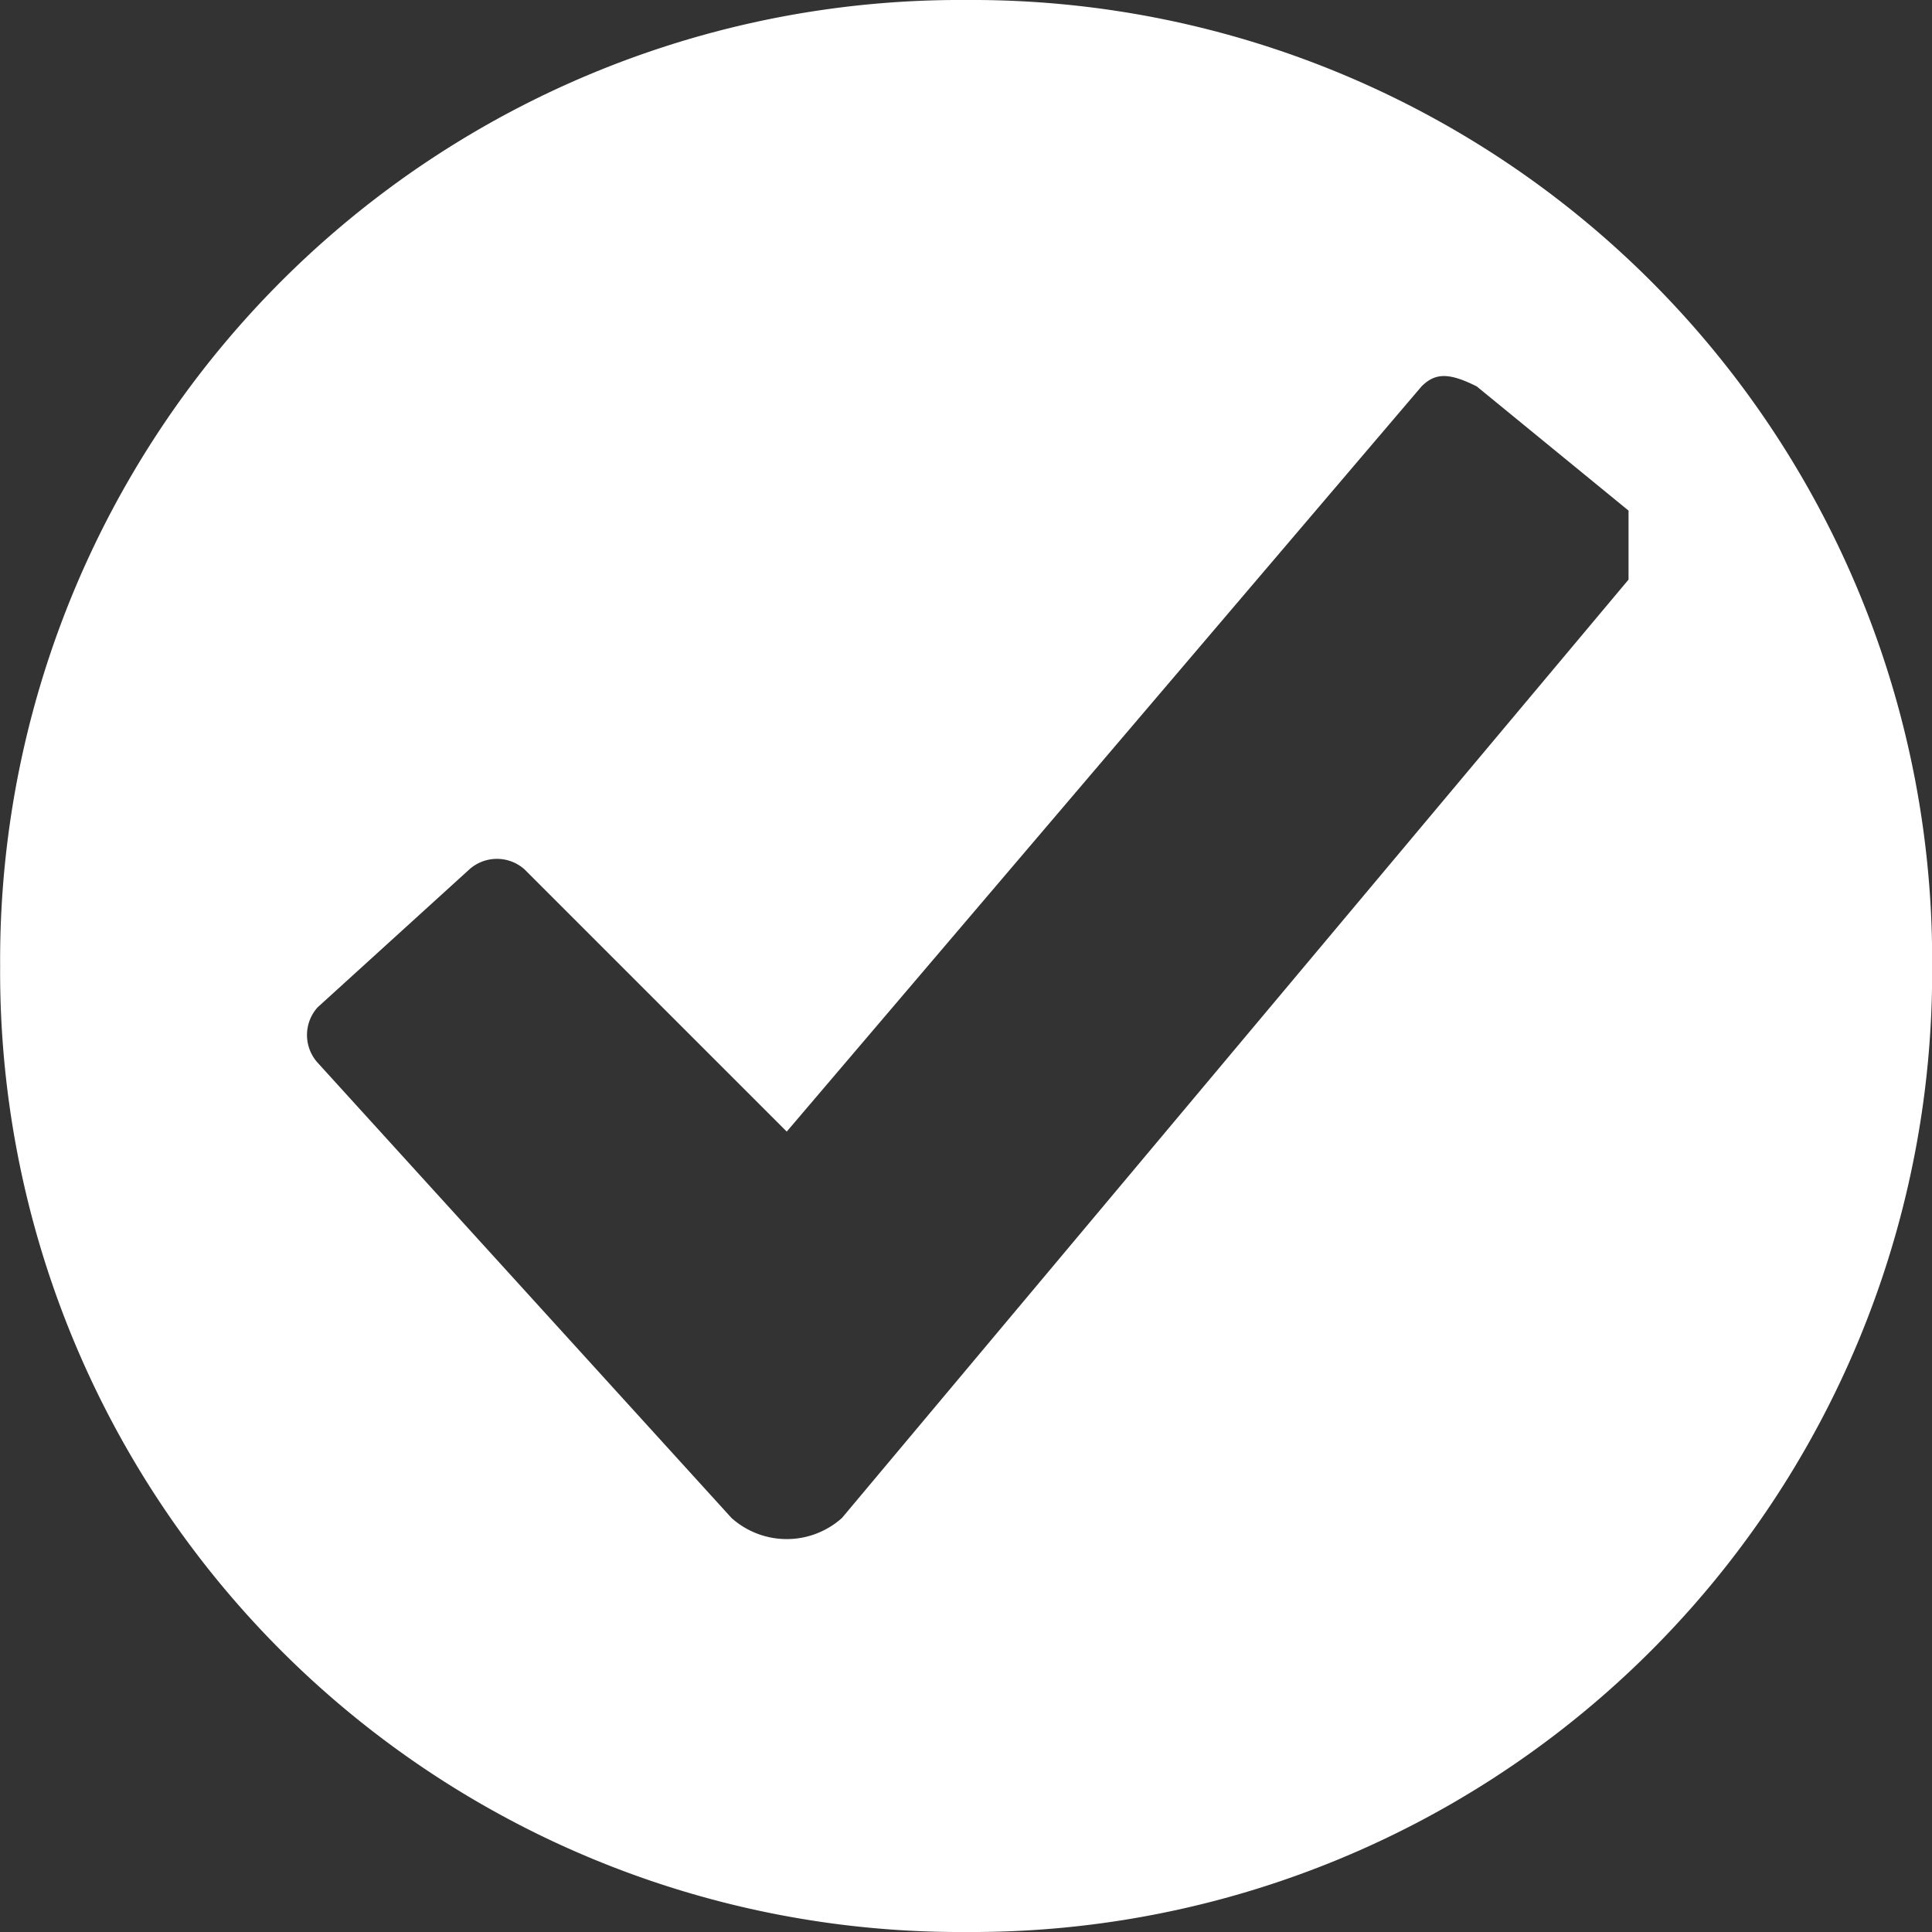 <svg xmlns="http://www.w3.org/2000/svg" viewBox="16613.008 -179 14 14">
  <rect x="16613.008" y="-179" width="14" height="14" fill="#333333" stroke="none"/>
  <defs>
    <style>
      .cls-1 {
        fill: #fff;
      }
    </style>
  </defs>
  <path id="path-22" class="cls-1" d="M7,0A6.957,6.957,0,0,0,0,7a6.957,6.957,0,0,0,7,7,6.957,6.957,0,0,0,7-7A6.957,6.957,0,0,0,7,0Zm4.8,4.2L6.1,11a.6.6,0,0,1-.8,0l-3-3.3a.3.3,0,0,1,0-.4l1.1-1a.3.3,0,0,1,.4,0L5.7,8.2l4.6-5.4c.1-.1.2-.1.4,0l1.1.9C11.8,3.9,11.8,4.1,11.8,4.2Z" transform="translate(16613.009 -179)"/>
</svg>
